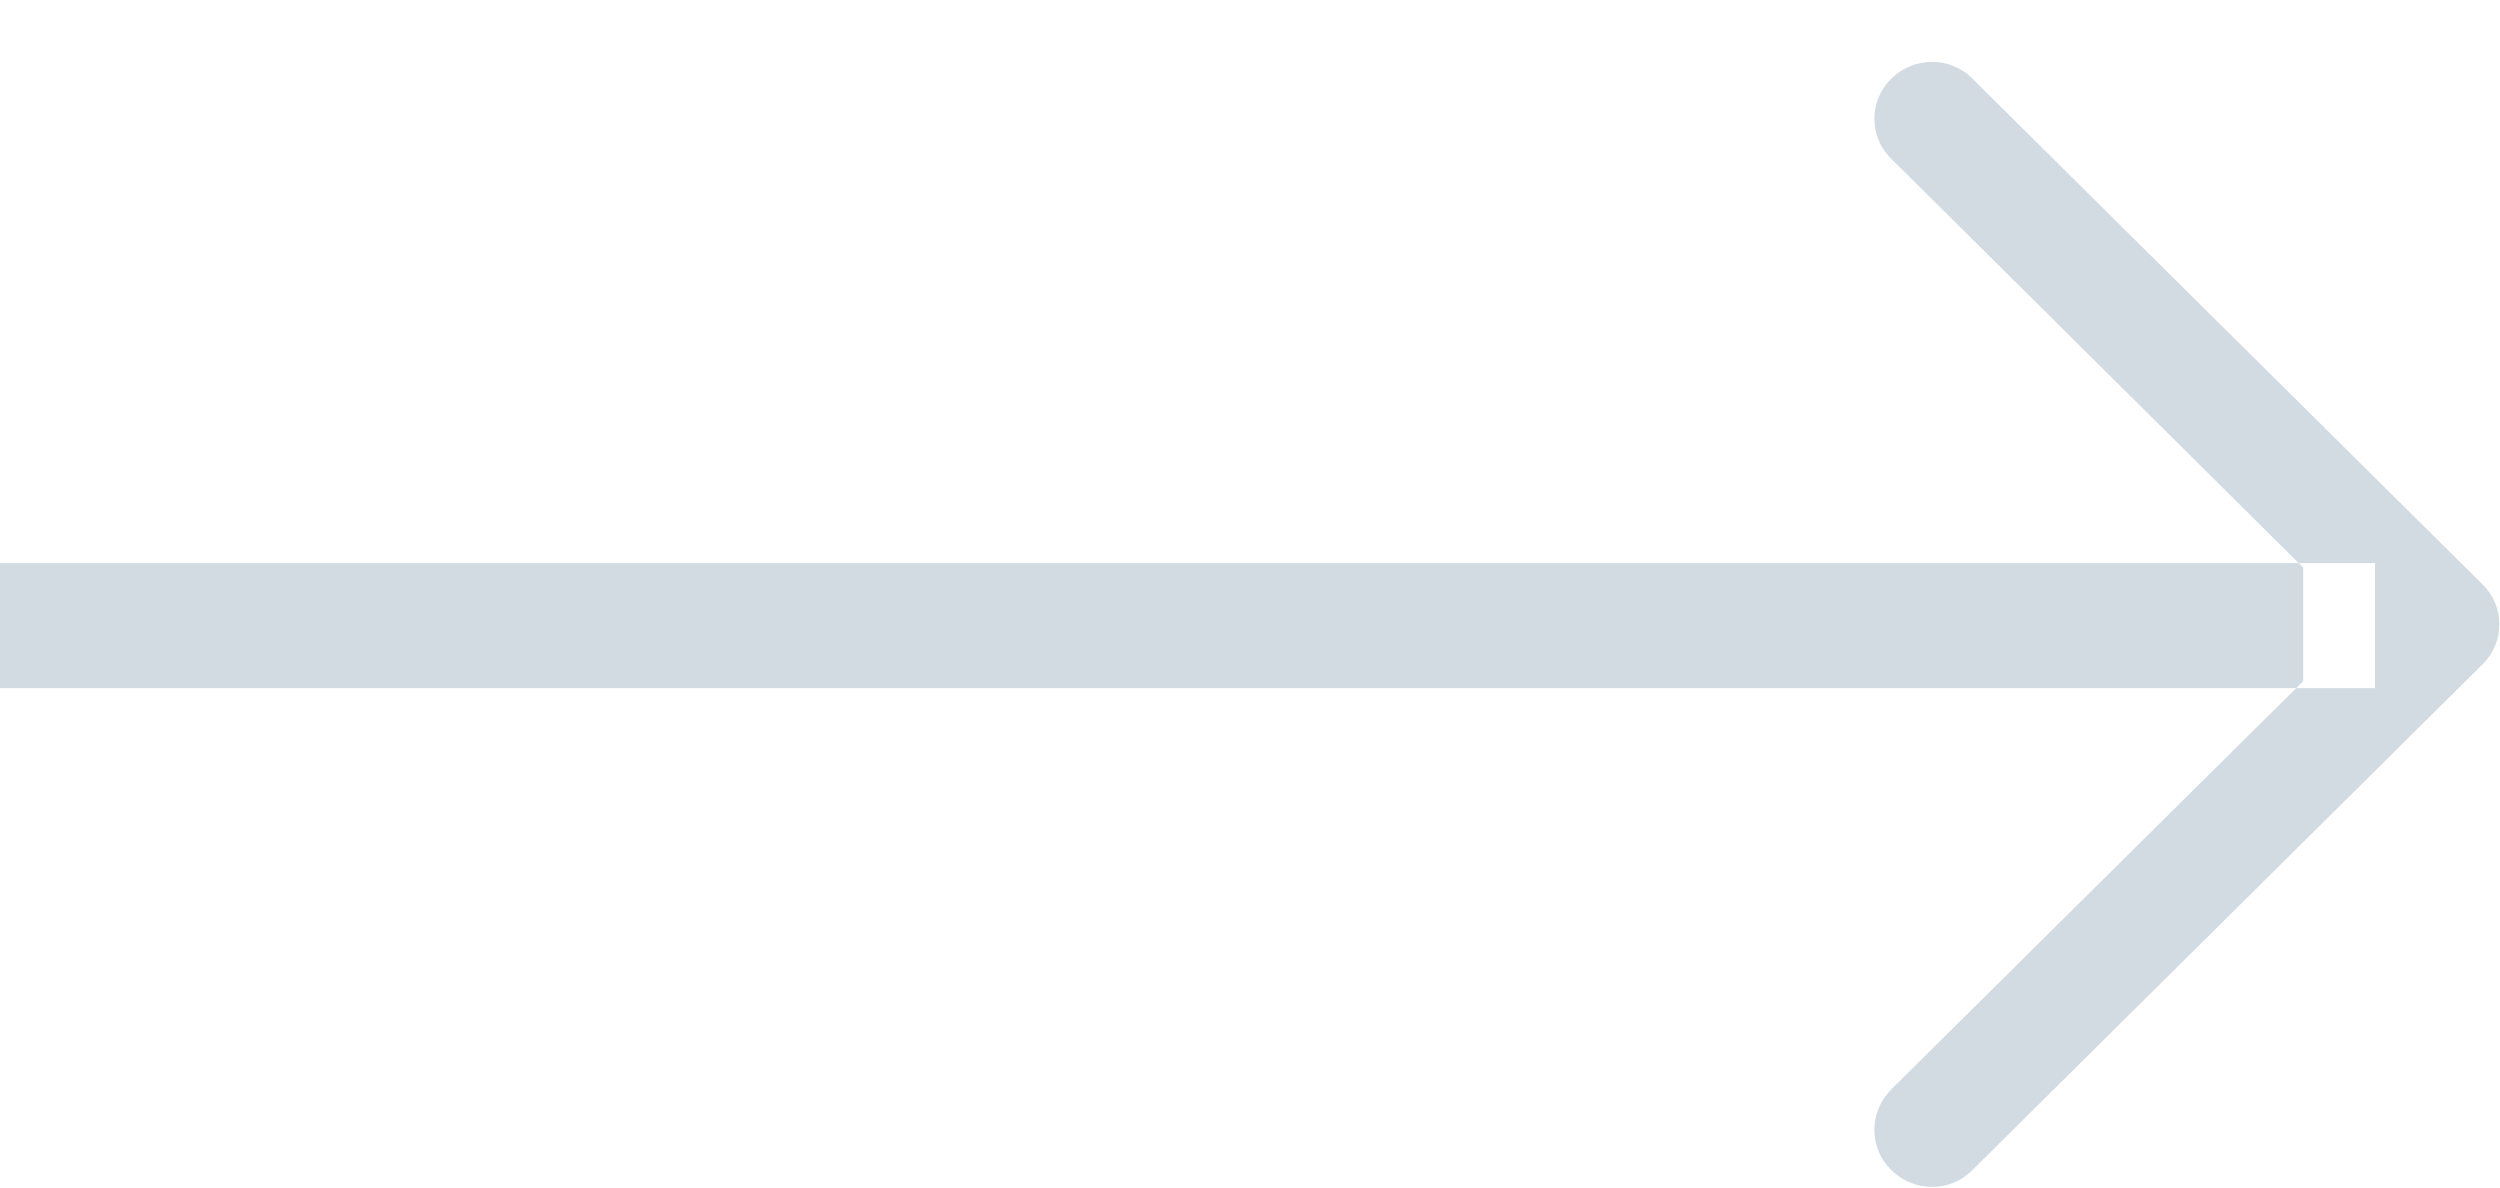 <svg id="SvgjsSvg1009" xmlns="http://www.w3.org/2000/svg" version="1.1" xmlns:xlink="http://www.w3.org/1999/xlink" xmlns:svgjs="http://svgjs.com/svgjs" width="40" height="19" viewBox="0 0 40 19"><title>Shape 16</title><desc>Created with Avocode.</desc><defs id="SvgjsDefs1010"></defs><path id="SvgjsPath1011" d="M1635.85 5911.9L1629.26 5918.43C1628.9 5918.79 1628.9 5919.37 1629.26 5919.72C1629.62 5920.08 1630.21 5920.08 1630.56 5919.72L1638.72 5911.63C1639.08 5911.28 1639.08 5910.7 1638.72 5910.35L1630.56 5902.26C1630.21 5901.9 1629.62 5901.9 1629.26 5902.26C1628.9 5902.61 1628.9 5903.19 1629.26 5903.54L1635.85 5910.08M1637 5910.01V5912.01H1599V5910.01Z " fill="#d2dbe2" fill-opacity="1" transform="matrix(1,0,0,1,-1599,-5901)"></path></svg>
